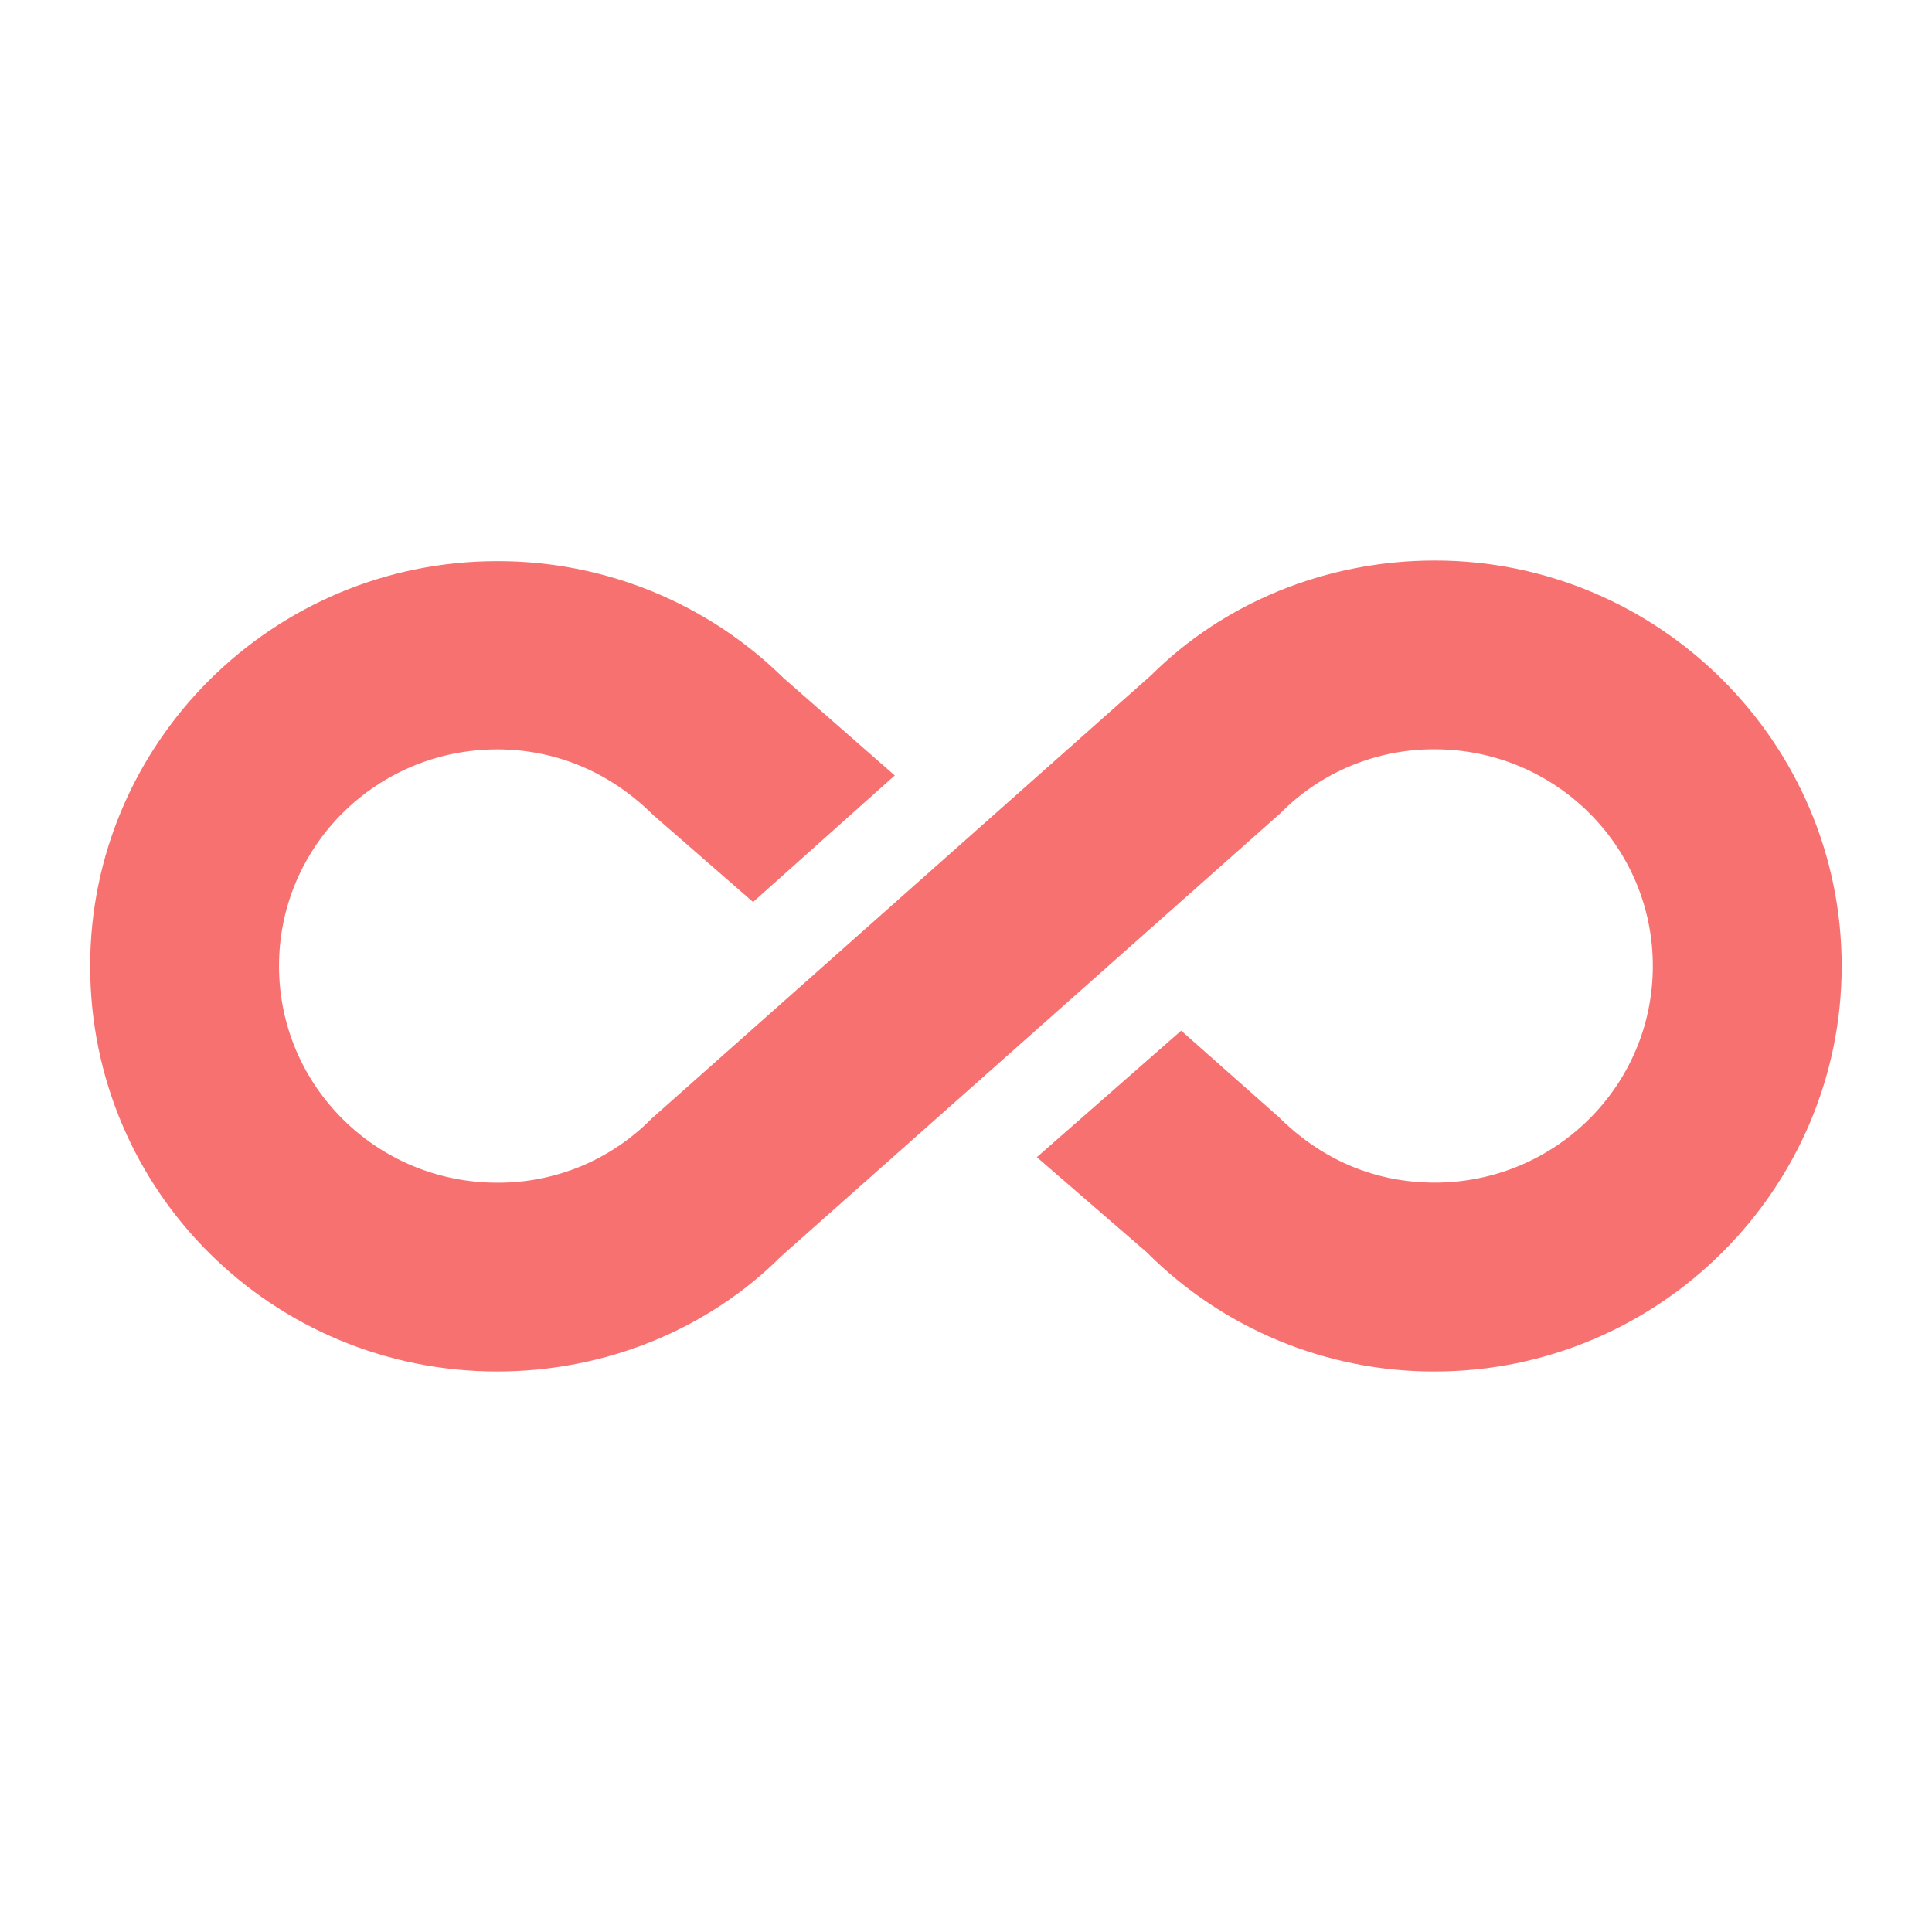 <svg width="24" height="24" viewBox="0 0 24 24" fill="none" xmlns="http://www.w3.org/2000/svg">
<path d="M6.176 16.747C7.447 16.747 8.647 16.253 9.503 15.397L15.706 9.891C15.984 9.612 16.314 9.392 16.677 9.242C17.041 9.092 17.431 9.016 17.824 9.018C19.474 9.018 20.824 10.35 20.824 12C20.824 13.65 19.474 14.982 17.824 14.982C17.423 14.982 17.025 14.902 16.656 14.746C16.286 14.59 15.951 14.362 15.671 14.074L14.674 13.191L13.324 14.374L14.453 15.353C15.353 16.253 16.553 16.747 17.823 16.747C20.453 16.747 22.588 14.612 22.588 12C22.588 9.388 20.453 7.253 17.824 7.253C16.553 7.253 15.353 7.747 14.497 8.603L8.294 14.109C8.017 14.387 7.687 14.608 7.323 14.758C6.96 14.908 6.57 14.984 6.177 14.982C4.527 14.982 3.177 13.65 3.177 12C3.177 10.35 4.527 9.018 6.177 9.018C6.971 9.018 7.729 9.326 8.329 9.926L9.353 10.818L10.676 9.635L9.547 8.647C9.104 8.206 8.578 7.856 8 7.619C7.422 7.381 6.802 7.26 6.177 7.262C3.547 7.262 1.412 9.388 1.412 12C1.411 12.625 1.534 13.244 1.773 13.822C2.013 14.399 2.364 14.923 2.807 15.364C3.249 15.806 3.775 16.155 4.353 16.392C4.932 16.629 5.551 16.75 6.176 16.747Z" fill="#F87171"/>
<path d="M17.824 6.963C16.479 6.963 15.205 7.483 14.293 8.395L14.291 8.396L8.094 13.896L8.088 13.902C7.838 14.154 7.54 14.354 7.212 14.49C6.883 14.625 6.531 14.694 6.176 14.692C4.682 14.692 3.466 13.492 3.466 12C3.466 10.508 4.682 9.309 6.176 9.309C6.894 9.309 7.574 9.584 8.123 10.133L8.131 10.139L9.355 11.205L11.115 9.633L9.752 8.439H9.75C8.8 7.495 7.515 6.967 6.176 6.971C3.389 6.97 1.12 9.229 1.12 12C1.12 14.803 3.39 17.037 6.175 17.037C7.52 17.037 8.793 16.517 9.705 15.605L15.905 10.103L15.911 10.097C16.161 9.845 16.459 9.645 16.788 9.51C17.116 9.375 17.468 9.306 17.823 9.308C19.316 9.308 20.532 10.508 20.532 12C20.532 13.492 19.316 14.691 17.823 14.691C17.095 14.691 16.425 14.417 15.876 13.867L15.868 13.861L14.673 12.803L12.88 14.375L14.247 15.558C14.716 16.028 15.274 16.401 15.887 16.655C16.501 16.909 17.159 17.039 17.823 17.037C20.61 17.037 22.878 14.77 22.878 12C22.878 9.23 20.611 6.963 17.824 6.963ZM17.824 7.543C20.296 7.543 22.297 9.547 22.297 12C22.297 14.453 20.296 16.457 17.824 16.457C17.236 16.459 16.653 16.344 16.11 16.119C15.566 15.894 15.073 15.564 14.658 15.147L14.652 15.141L13.765 14.373L14.672 13.578L15.465 14.279L15.467 14.281C15.774 14.595 16.141 14.844 16.546 15.015C16.95 15.185 17.385 15.273 17.824 15.273C19.631 15.273 21.115 13.809 21.115 12C21.115 10.191 19.631 8.727 17.824 8.727C16.947 8.727 16.12 9.067 15.502 9.684L15.5 9.686L9.302 15.186L9.297 15.192C8.497 15.991 7.371 16.457 6.175 16.457C5.588 16.461 5.006 16.348 4.463 16.126C3.92 15.903 3.426 15.575 3.01 15.161C2.594 14.746 2.265 14.254 2.04 13.711C1.816 13.169 1.701 12.587 1.703 12C1.703 9.547 3.703 7.553 6.175 7.553C7.38 7.553 8.495 8.015 9.341 8.853L9.349 8.859L10.236 9.637L9.349 10.43L8.535 9.72C8.227 9.406 7.86 9.157 7.455 8.987C7.05 8.816 6.615 8.728 6.175 8.727C4.369 8.727 2.885 10.191 2.885 12C2.885 13.809 4.369 15.273 6.175 15.273C6.606 15.274 7.034 15.191 7.432 15.027C7.831 14.862 8.193 14.621 8.498 14.316L14.697 8.814L14.703 8.809C15.503 8.009 16.63 7.543 17.824 7.543Z" fill="#F87171"/>
</svg>

